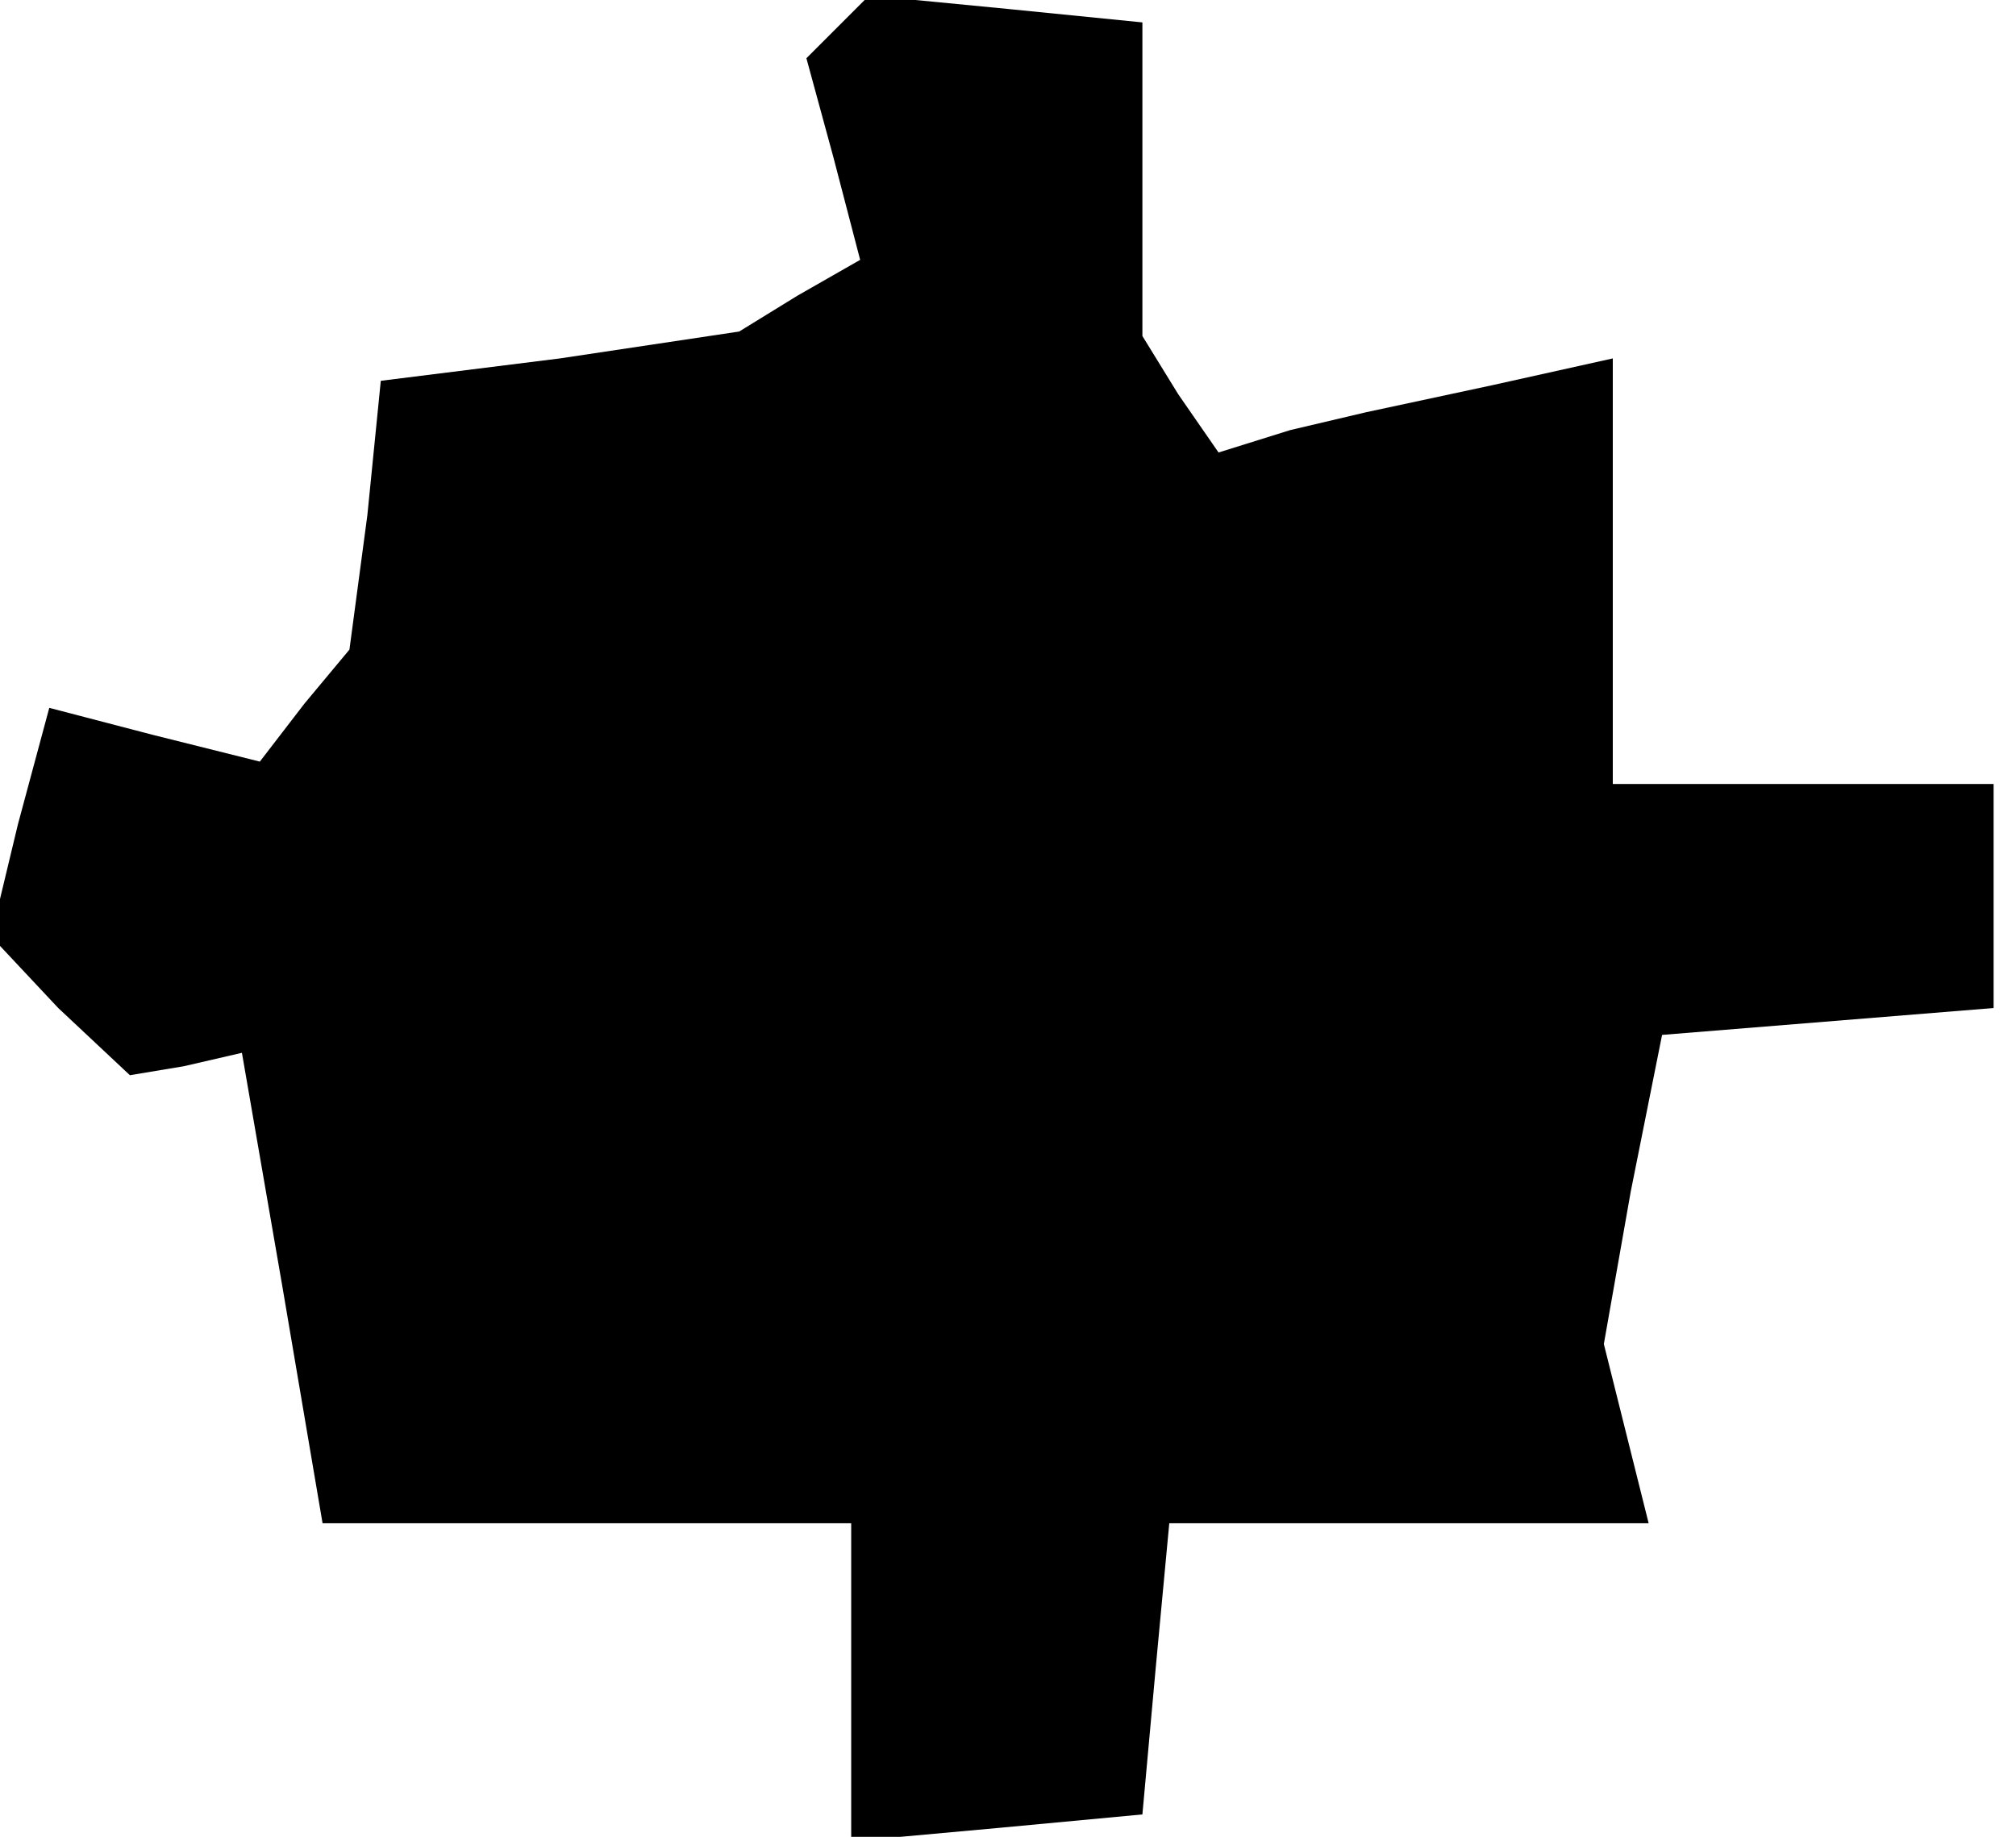 <?xml version="1.0" standalone="no"?>
<!DOCTYPE svg PUBLIC "-//W3C//DTD SVG 20010904//EN"
 "http://www.w3.org/TR/2001/REC-SVG-20010904/DTD/svg10.dtd">
<svg version="1.0" xmlns="http://www.w3.org/2000/svg"
 width="45pt" height="41pt" viewBox="0 0 45 41"
 preserveAspectRatio="xMidYMid meet">
<g transform="translate(0,41) scale(0.1,-0.1)"
fill="#000000" stroke="none">
<path d="M187 404 l-7 -7 6 -22 6 -23 -14 -8 -13 -8 -40 -6 -40 -5 -3 -30 -4
-30 -10 -12 -10 -13 -24 6 -23 6 -7 -26 -6 -25 15 -16 16 -15 12 2 13 3 9 -52
9 -53 59 0 59 0 0 -36 0 -35 33 3 32 3 3 33 3 32 54 0 53 0 -5 20 -5 20 6 34
7 35 37 3 37 3 0 25 0 25 -43 0 -42 0 0 48 0 47 -27 -6 -28 -6 -17 -4 -16 -5
-9 13 -8 13 0 35 0 35 -30 3 -31 3 -7 -7z"/>
</g>
</svg>
